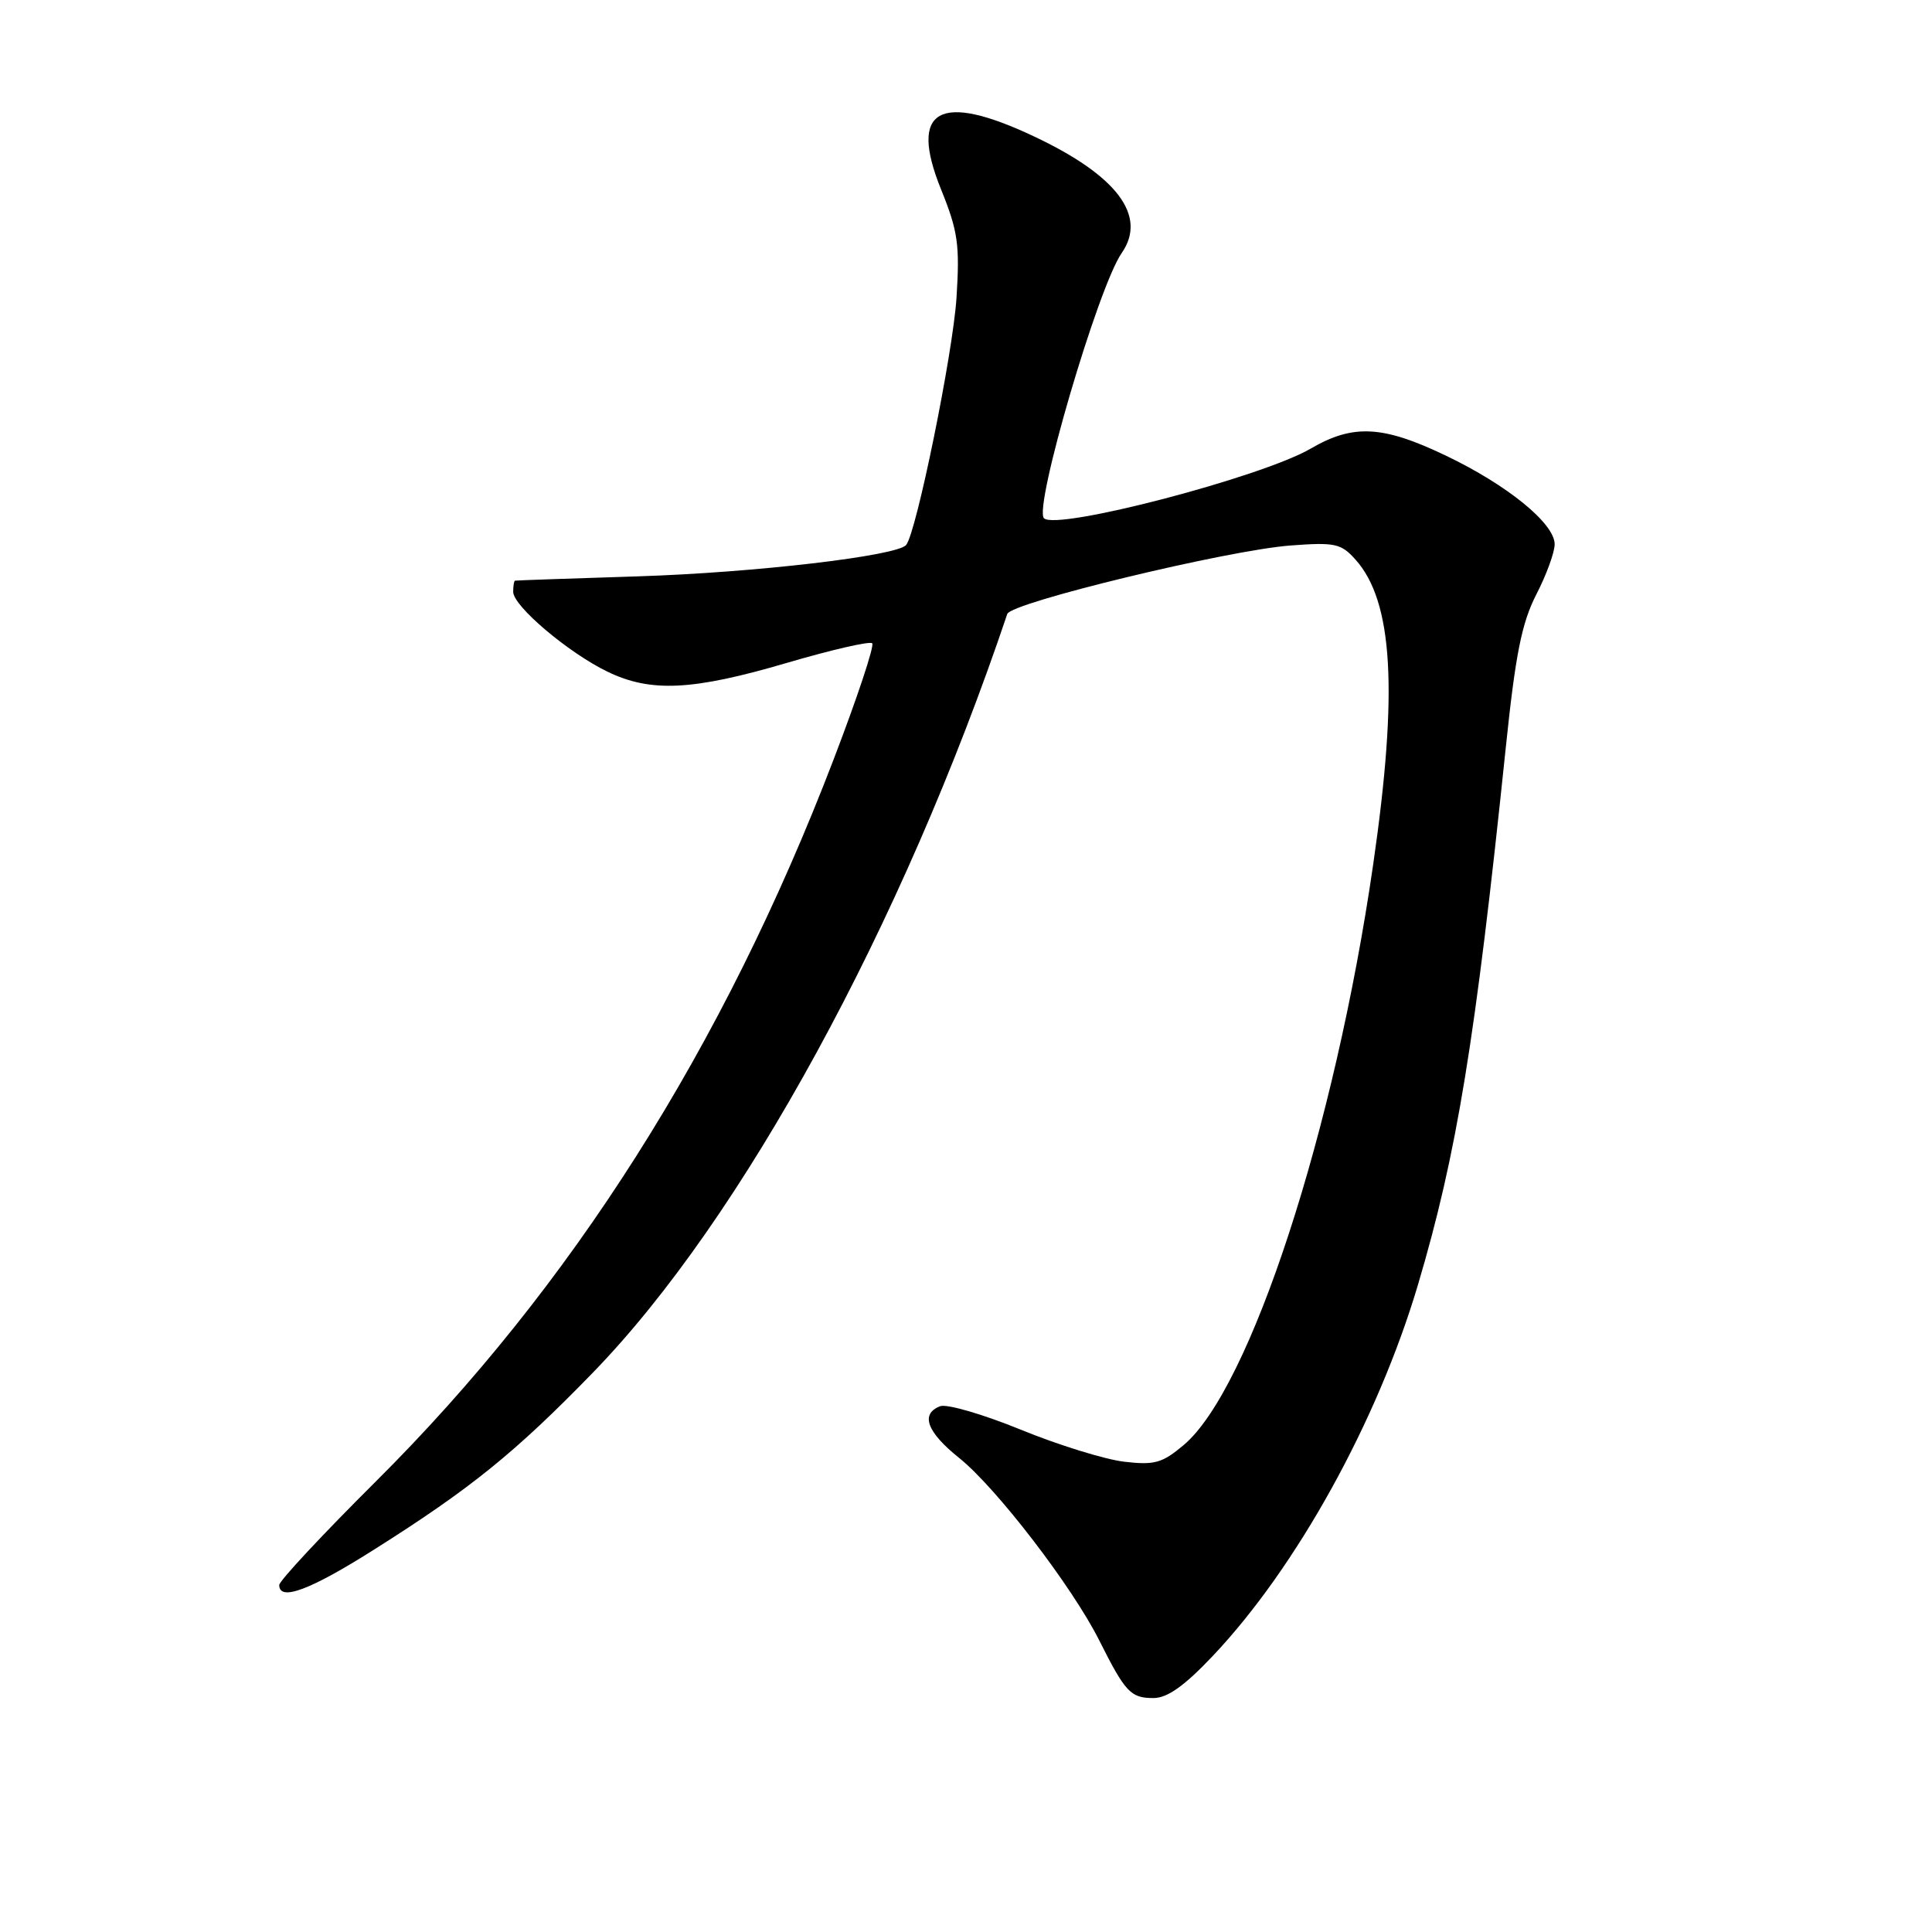 <?xml version="1.0" encoding="UTF-8" standalone="no"?>
<!DOCTYPE svg PUBLIC "-//W3C//DTD SVG 1.1//EN" "http://www.w3.org/Graphics/SVG/1.1/DTD/svg11.dtd" >
<svg xmlns="http://www.w3.org/2000/svg" xmlns:xlink="http://www.w3.org/1999/xlink" version="1.1" viewBox="0 0 256 256">
 <g >
 <path fill="currentColor"
d=" M 160.72 219.40 C 171.83 207.65 182.53 188.29 187.89 170.23 C 193.05 152.83 195.47 138.04 199.53 99.00 C 200.81 86.68 201.64 82.53 203.57 78.77 C 204.91 76.17 206.00 73.18 206.00 72.12 C 206.00 69.37 199.77 64.29 191.60 60.38 C 183.23 56.37 179.30 56.16 173.68 59.44 C 167.18 63.23 140.00 70.33 138.33 68.67 C 136.93 67.27 145.50 38.03 148.63 33.53 C 152.05 28.61 148.02 23.26 137.00 18.07 C 124.44 12.14 120.39 14.44 124.68 25.06 C 126.94 30.64 127.19 32.43 126.74 39.47 C 126.26 46.86 121.43 70.56 120.07 72.21 C 118.86 73.67 99.95 75.88 84.50 76.37 C 75.70 76.65 68.39 76.90 68.25 76.94 C 68.11 76.97 68.00 77.64 68.00 78.42 C 68.00 80.31 75.29 86.48 80.49 89.00 C 86.24 91.78 91.75 91.51 104.25 87.84 C 110.17 86.10 115.26 84.93 115.57 85.24 C 115.89 85.55 113.58 92.49 110.45 100.65 C 95.86 138.74 75.73 170.49 49.83 196.27 C 42.77 203.29 37.00 209.48 37.00 210.02 C 37.00 212.22 41.08 210.70 49.55 205.34 C 62.38 197.24 68.30 192.45 78.59 181.85 C 98.28 161.58 119.61 122.52 133.47 81.35 C 133.98 79.84 162.66 72.91 171.00 72.28 C 176.89 71.84 177.70 72.01 179.61 74.15 C 184.59 79.70 185.28 91.57 181.96 114.50 C 176.87 149.72 165.66 184.06 156.84 191.48 C 154.00 193.87 152.98 194.16 148.92 193.68 C 146.36 193.37 140.19 191.46 135.21 189.42 C 130.24 187.39 125.45 186.00 124.58 186.33 C 121.92 187.35 122.80 189.75 127.11 193.20 C 132.04 197.16 142.09 210.25 145.66 217.37 C 149.12 224.26 149.82 225.00 152.84 225.00 C 154.68 225.00 156.94 223.40 160.72 219.40 Z "/>
</g>
</svg>